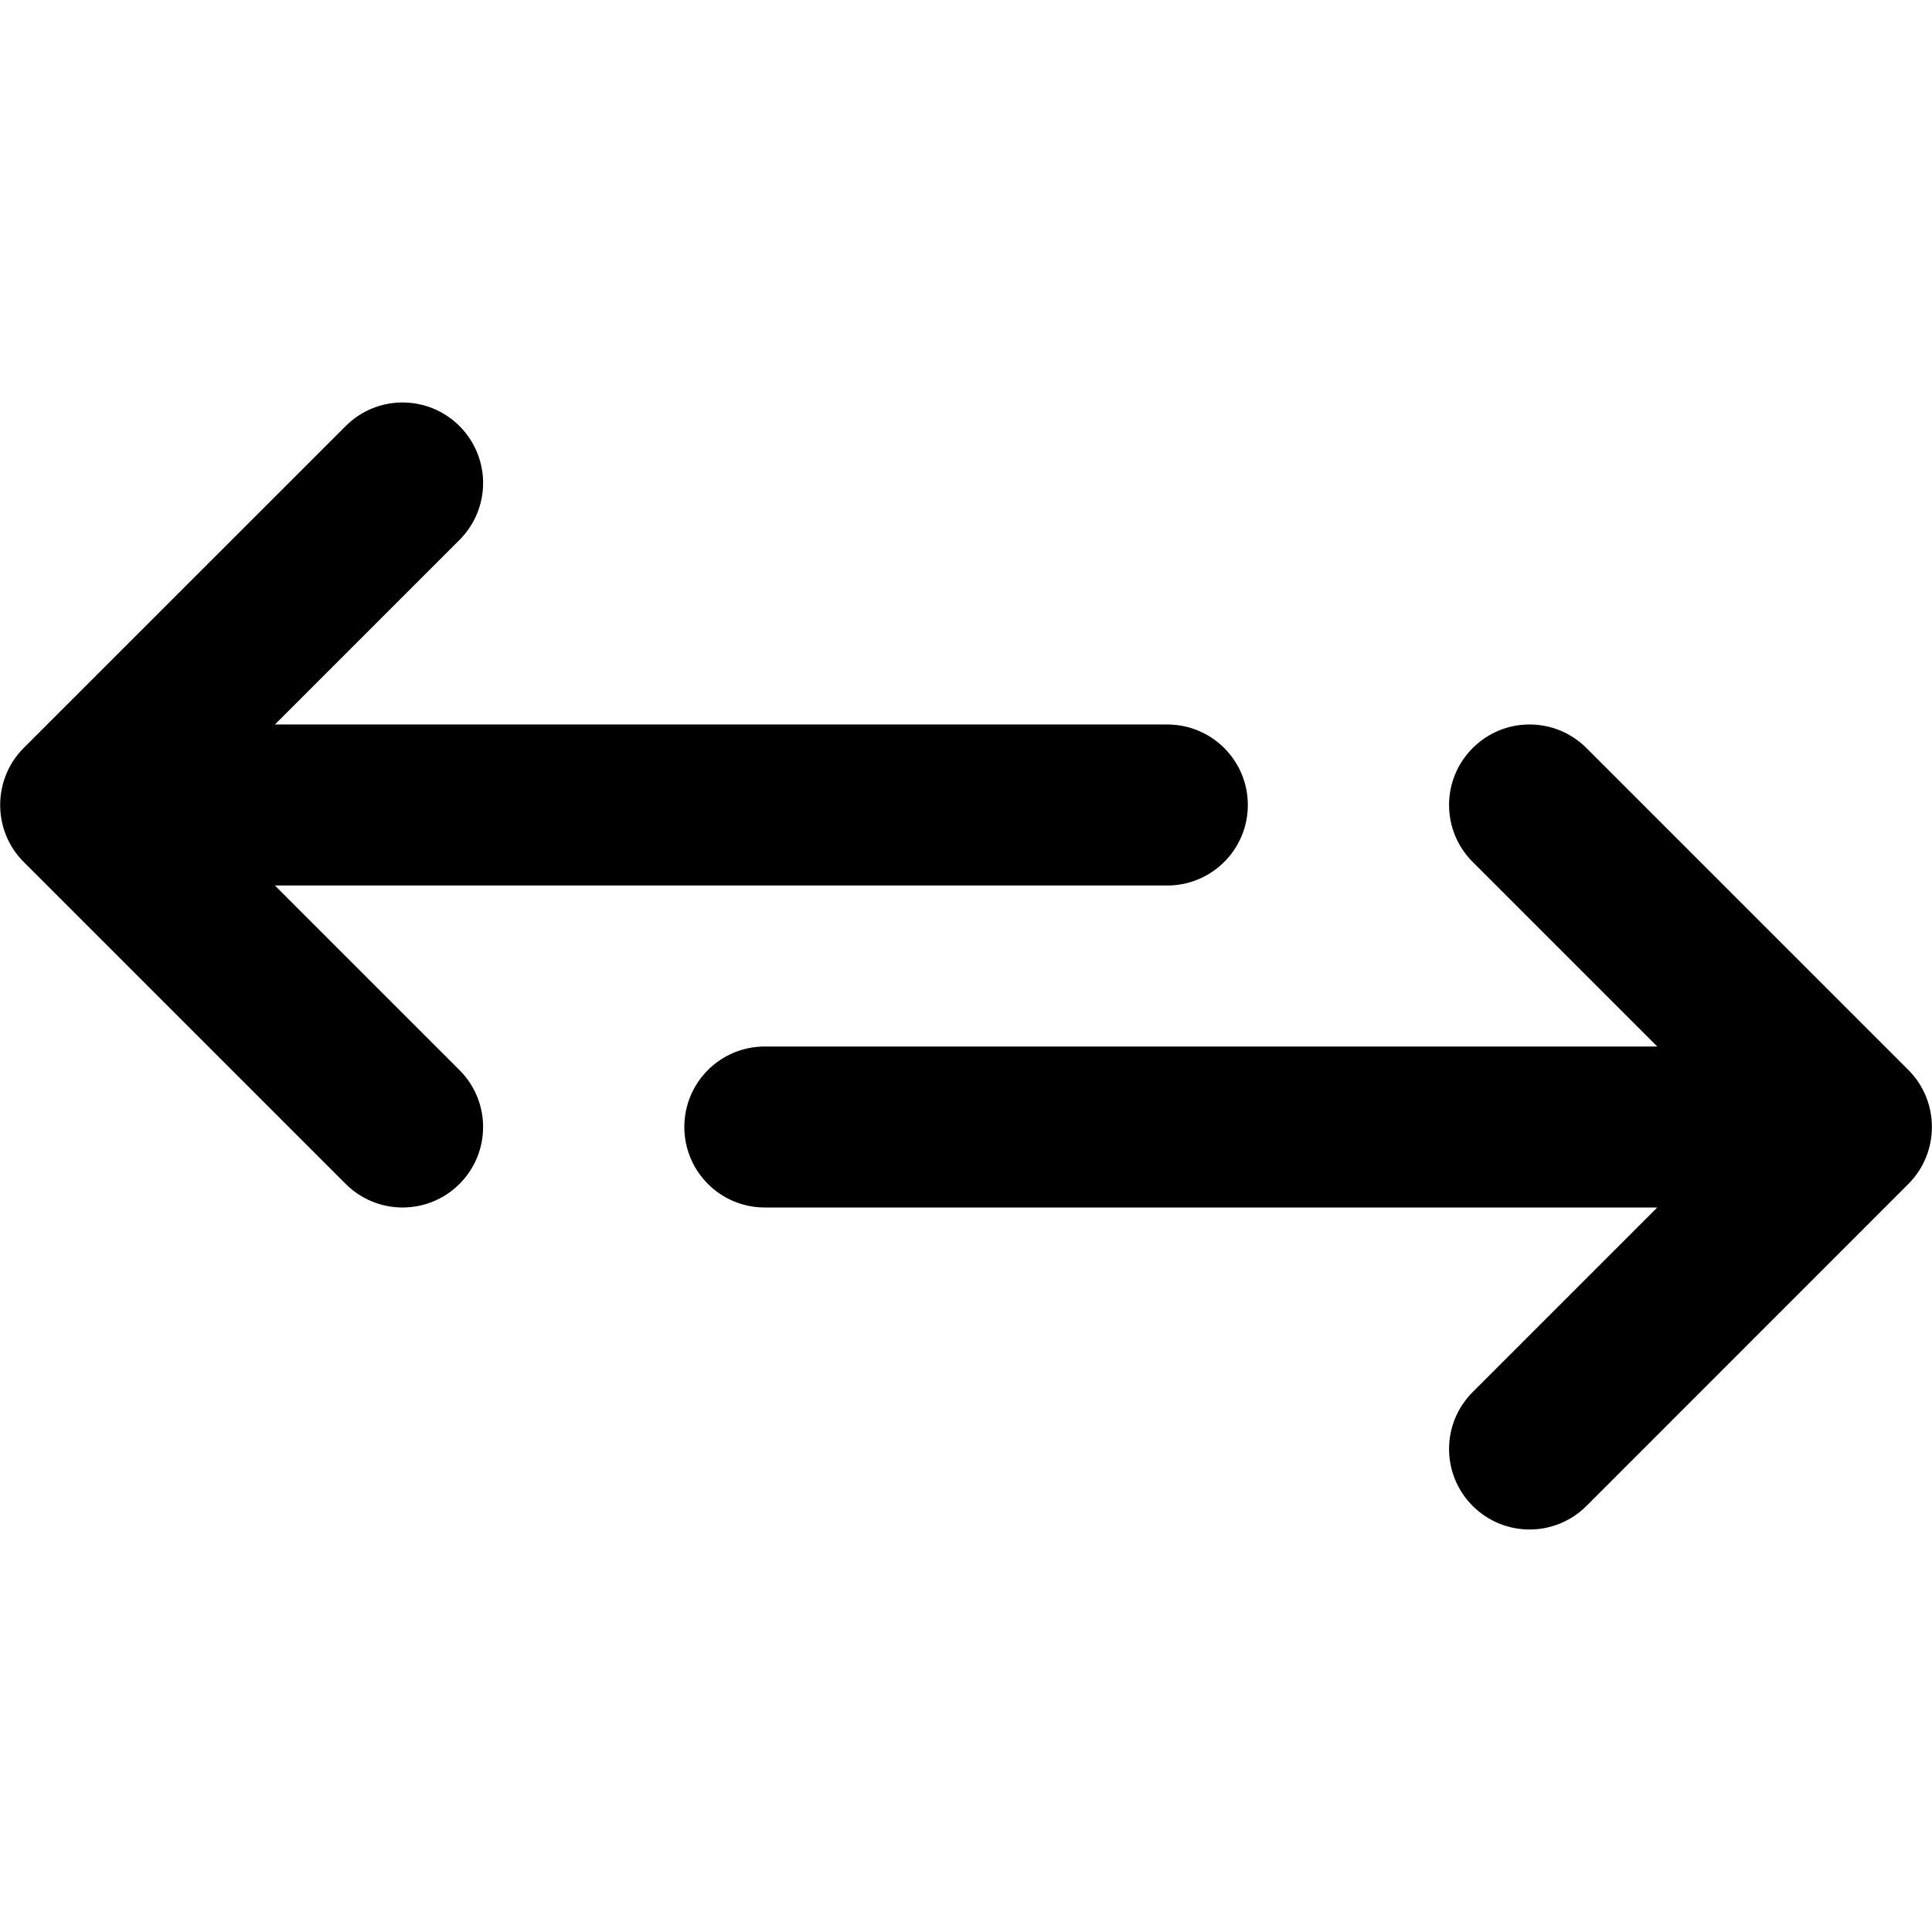 <?xml version="1.0" encoding="utf-8"?>
<!DOCTYPE svg PUBLIC "-//W3C//DTD SVG 1.1//EN" "http://www.w3.org/Graphics/SVG/1.1/DTD/svg11.dtd">
<svg version="1.1" id="Filled_Version" xmlns="http://www.w3.org/2000/svg"
     x="0px"
     y="0px" width="24px" height="24px" viewBox="0 0 24 24" enable-background="new 0 0 24 24" xml:space="preserve">
  <g>
    <path d="M3.415,11h11.086c0.552,0,1-0.448,1-1c0-0.553-0.448-1-1-1H3.415l2.293-2.293c0.391-0.391,0.391-1.023,0-1.414
      s-1.024-0.391-1.414,0l-4,3.999c-0.391,0.391-0.387,1.03,0,1.415l4,4C4.489,14.902,4.745,15,5.001,15s0.512-0.098,0.707-0.293
      c0.391-0.391,0.391-1.023,0-1.414L3.415,11z"/>
    <path d="M23.707,13.292l-3.999-3.999c-0.391-0.391-1.024-0.391-1.414,0c-0.391,0.391-0.391,1.023,0,1.414L20.587,13H9.501
      c-0.553,0-1,0.447-1,1c0,0.552,0.447,1,1,1h11.086l-2.293,2.293c-0.391,0.391-0.391,1.023,0,1.414
      C18.489,18.902,18.745,19,19.001,19s0.512-0.098,0.707-0.293l3.999-4C24.094,14.32,24.098,13.684,23.707,13.292z"/>
  </g>
</svg>

